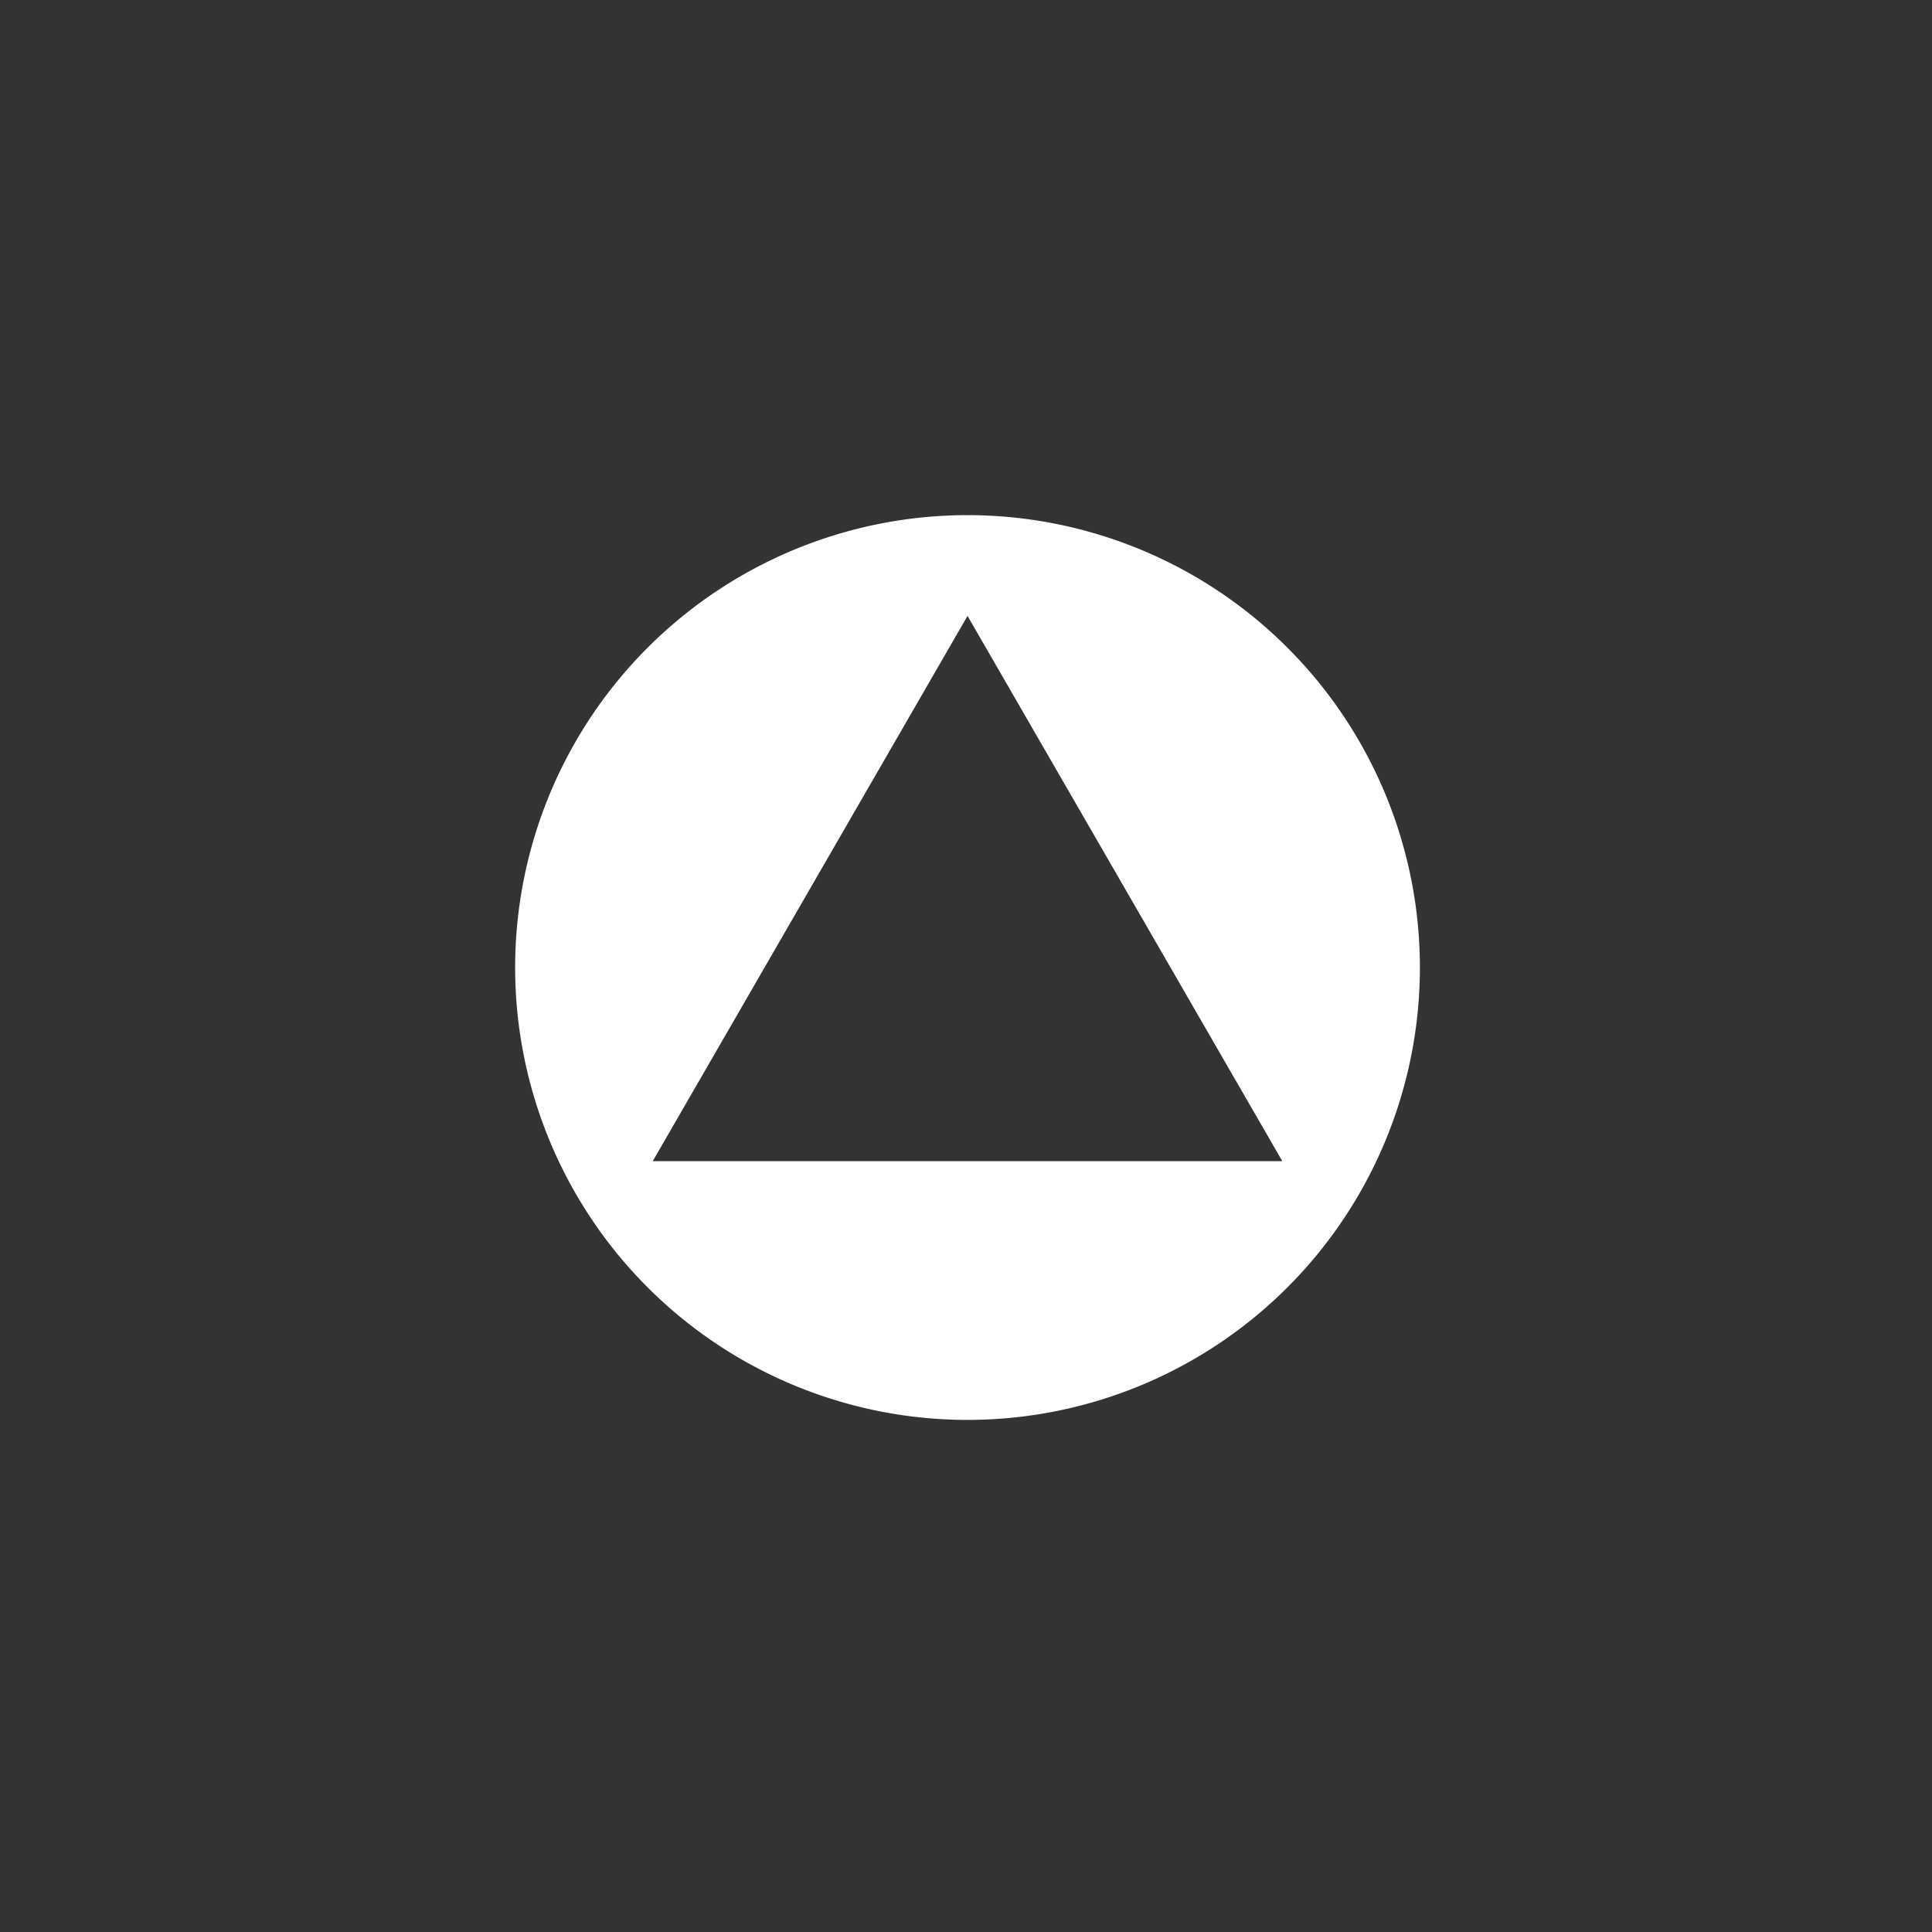 <?xml version="1.0" encoding="UTF-8" standalone="no"?>
<!-- Created with Inkscape (http://www.inkscape.org/) -->

<svg
   xmlns:dc="http://purl.org/dc/elements/1.1/"
   xmlns:cc="http://creativecommons.org/ns#"
   xmlns:rdf="http://www.w3.org/1999/02/22-rdf-syntax-ns#"
   xmlns:svg="http://www.w3.org/2000/svg"
   xmlns="http://www.w3.org/2000/svg"
   xmlns:sodipodi="http://sodipodi.sourceforge.net/DTD/sodipodi-0.dtd"
   xmlns:inkscape="http://www.inkscape.org/namespaces/inkscape"
   width="700"
   height="700"
   viewBox="0 0 185.208 185.208"
   version="1.1"
   id="svg5257"
   inkscape:version="0.92.1 r15371"
   sodipodi:docname="TriangleBall.svg"
   inkscape:export-filename="D:\Documentos Luis\Documentos\GameDev\BrackeysGameJam\Assets\Sprites\triangleBall.png"
   inkscape:export-xdpi="17.549999"
   inkscape:export-ydpi="17.549999">
  <rect x="0" y="0" width="185.208" height="185.208" fill="#333333" stroke="none"/>
  <defs
     id="defs5251" />
  <sodipodi:namedview
     id="base"
     pagecolor="#ffffff"
     bordercolor="#666666"
     borderopacity="1.0"
     inkscape:pageopacity="0.0"
     inkscape:pageshadow="2"
     inkscape:zoom="0.7"
     inkscape:cx="105.10183"
     inkscape:cy="247.07134"
     inkscape:document-units="mm"
     inkscape:current-layer="layer1"
     showgrid="true"
     inkscape:pagecheckerboard="true"
     fit-margin-top="35"
     fit-margin-left="35"
     fit-margin-right="35"
     fit-margin-bottom="35"
     units="px"
     inkscape:window-width="1920"
     inkscape:window-height="1017"
     inkscape:window-x="-8"
     inkscape:window-y="534"
     inkscape:window-maximized="1"
     inkscape:snap-global="false" />
  <g
     inkscape:label="Layer 1"
     inkscape:groupmode="layer"
     id="layer1"
     transform="translate(14.42,34.417)">
    <path
       style="opacity:1;fill:#ffffff;fill-opacity:1;stroke:none;stroke-width:7.808;stroke-linecap:round;stroke-linejoin:round;stroke-miterlimit:1.5;stroke-dasharray:none;stroke-dashoffset:12;stroke-opacity:1;paint-order:stroke fill markers"
       d="M 350 186.355 A 163.645 163.645 0 0 0 186.355 350 A 163.645 163.645 0 0 0 350 513.645 A 163.645 163.645 0 0 0 513.645 350 A 163.645 163.645 0 0 0 350 186.355 z M 350 222.811 L 463.873 420.047 L 236.127 420.047 L 350 222.811 z "
       transform="matrix(0.265,0,0,0.265,-14.42,-34.417)"
       id="path5815" />
  </g>
</svg>
